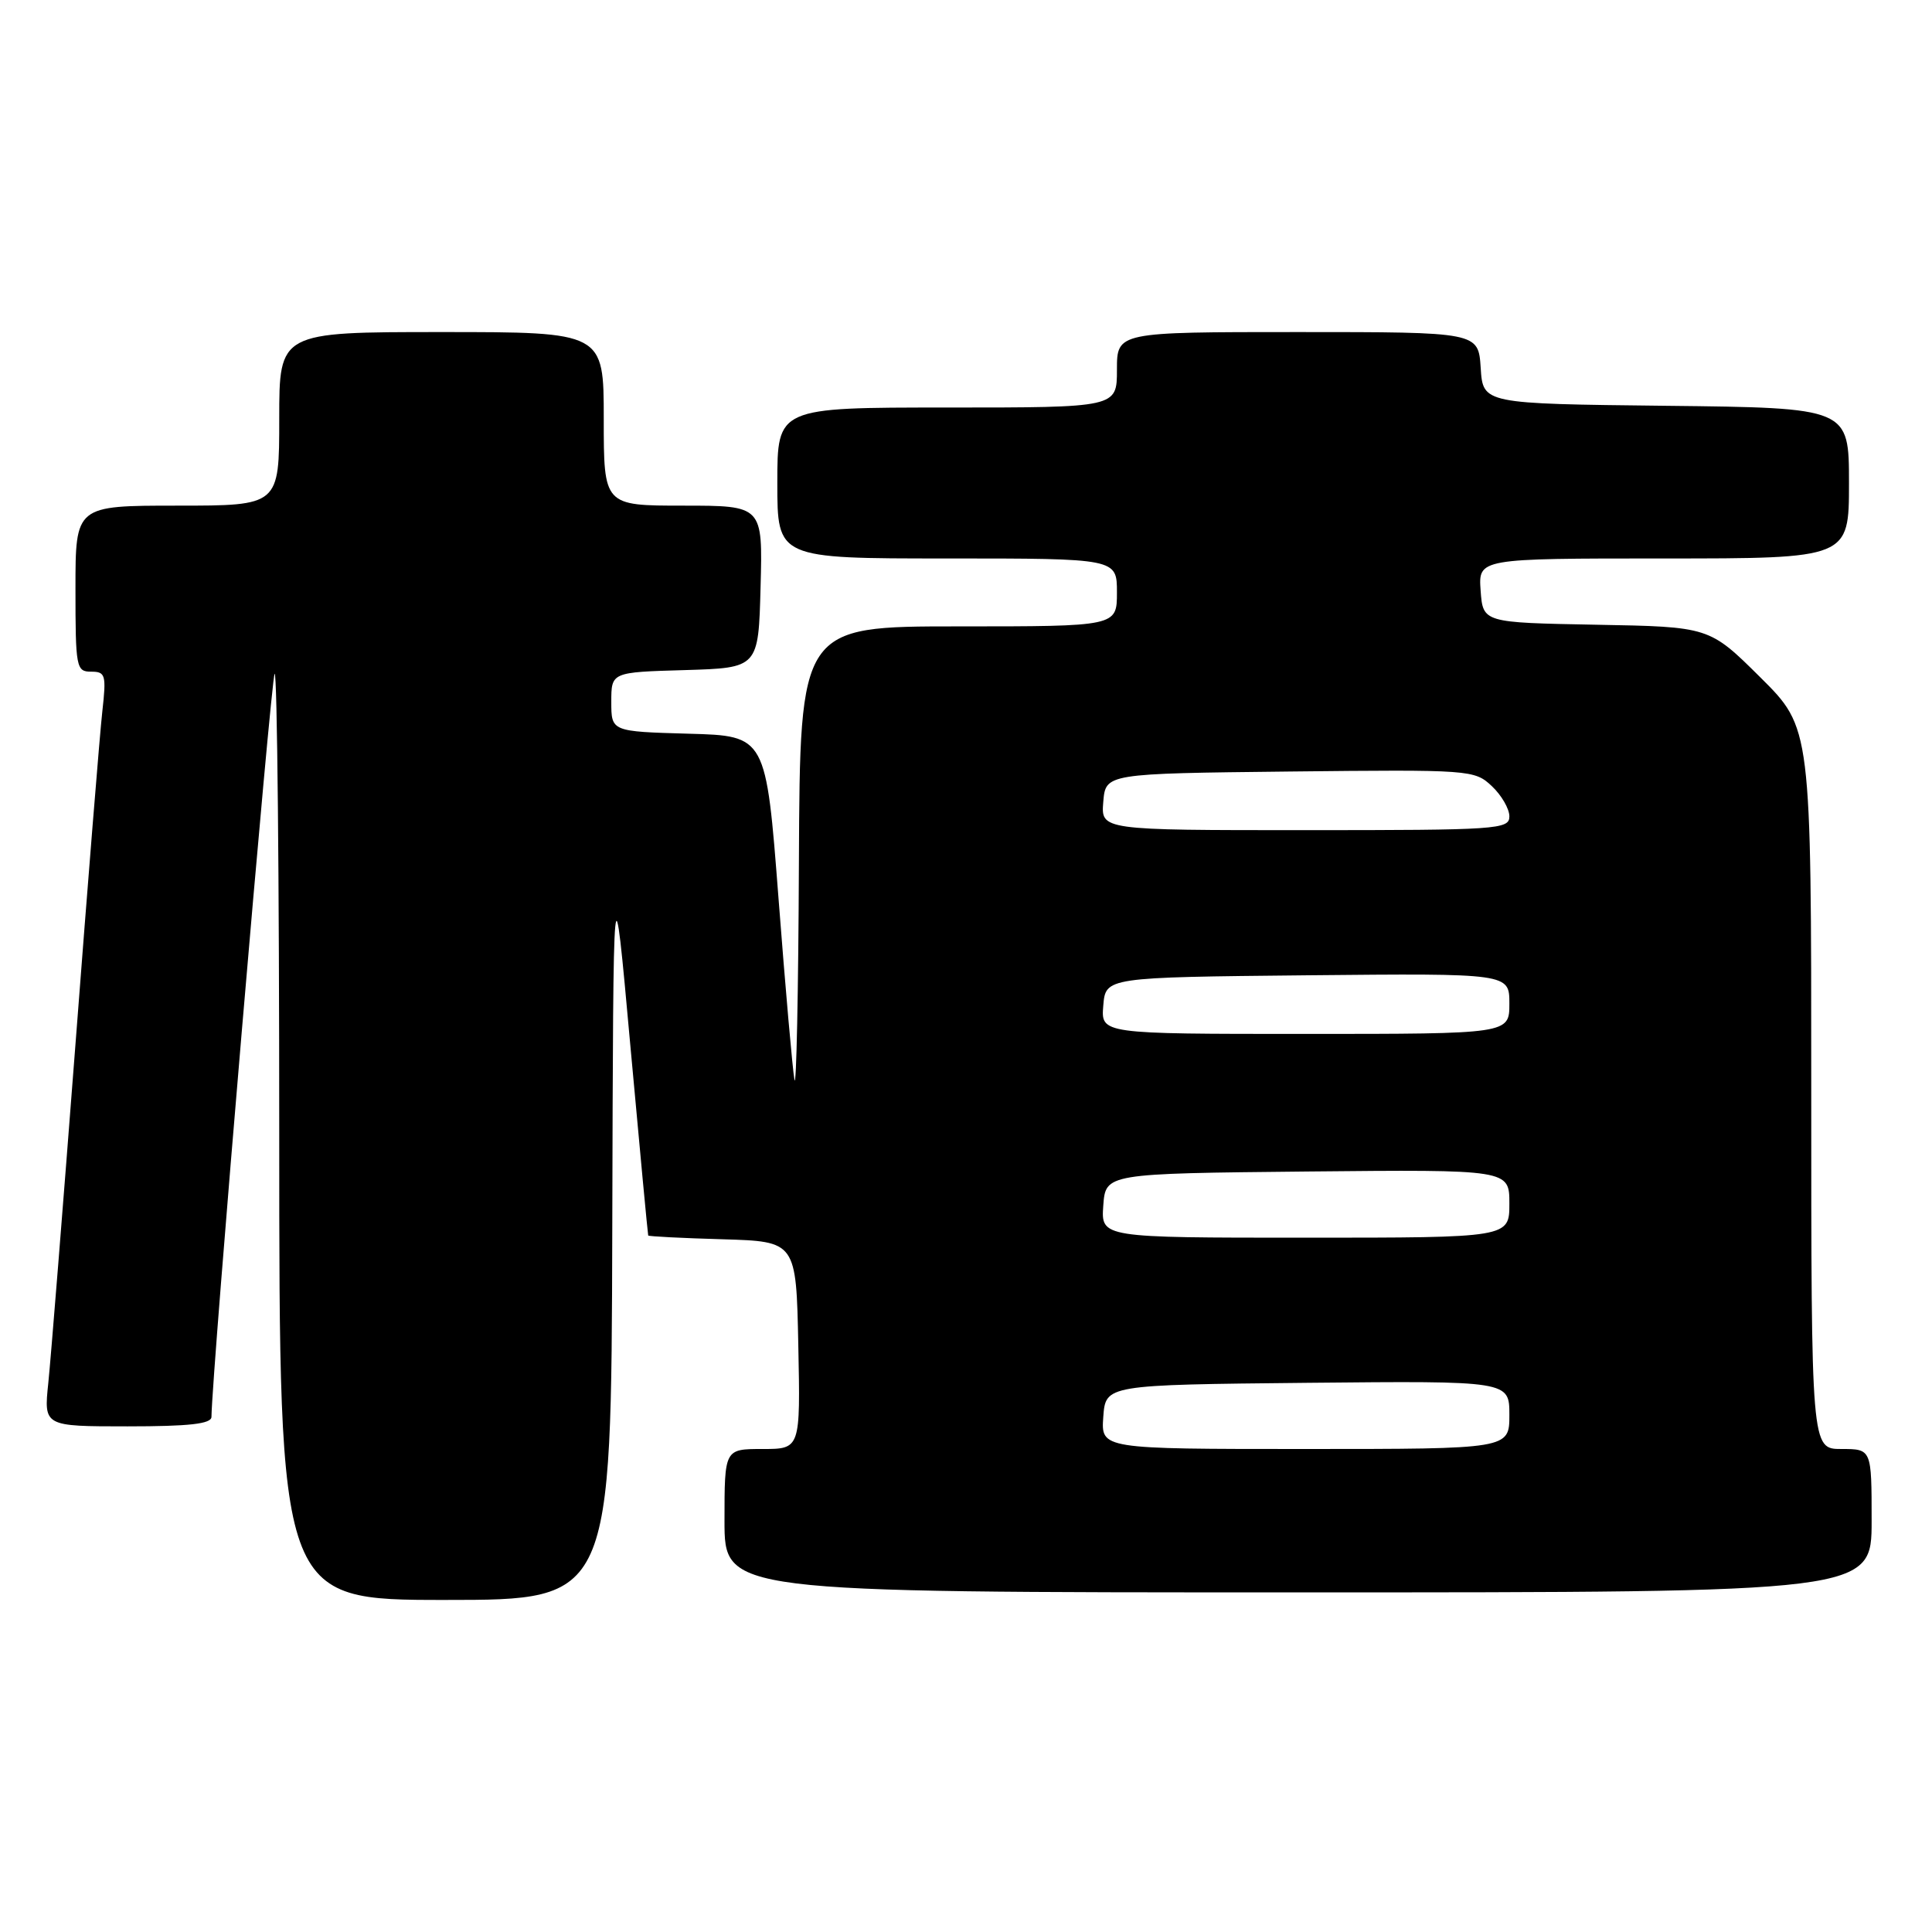 <?xml version="1.0" encoding="UTF-8" standalone="no"?>
<!DOCTYPE svg PUBLIC "-//W3C//DTD SVG 1.1//EN" "http://www.w3.org/Graphics/SVG/1.1/DTD/svg11.dtd" >
<svg xmlns="http://www.w3.org/2000/svg" xmlns:xlink="http://www.w3.org/1999/xlink" version="1.1" viewBox="0 0 256 256">
 <g >
 <path fill="currentColor"
d=" M 81.13 162.75 C 81.26 113.50 81.26 113.50 83.52 138.50 C 84.77 152.25 85.84 163.60 85.89 163.71 C 85.95 163.83 90.39 164.06 95.75 164.21 C 105.50 164.50 105.50 164.50 105.78 178.25 C 106.06 192.00 106.06 192.00 101.03 192.00 C 96.00 192.00 96.00 192.00 96.00 201.50 C 96.00 211.00 96.00 211.00 172.00 211.00 C 248.00 211.00 248.00 211.00 248.00 201.50 C 248.00 192.00 248.00 192.00 244.00 192.00 C 240.00 192.00 240.00 192.00 240.00 144.22 C 240.00 96.45 240.00 96.45 233.25 89.75 C 226.50 83.05 226.50 83.05 211.50 82.78 C 196.50 82.50 196.50 82.50 196.19 78.25 C 195.89 74.00 195.89 74.00 220.44 74.00 C 245.00 74.00 245.00 74.00 245.00 64.02 C 245.00 54.04 245.00 54.04 220.75 53.77 C 196.50 53.50 196.50 53.50 196.20 48.75 C 195.89 44.00 195.89 44.00 171.95 44.00 C 148.00 44.00 148.00 44.00 148.00 49.00 C 148.00 54.00 148.00 54.00 125.50 54.00 C 103.00 54.00 103.00 54.00 103.00 64.00 C 103.00 74.00 103.00 74.00 125.50 74.00 C 148.00 74.00 148.00 74.00 148.00 78.50 C 148.00 83.00 148.00 83.00 127.00 83.00 C 106.00 83.00 106.00 83.00 105.86 114.25 C 105.79 131.44 105.52 144.41 105.27 143.08 C 105.02 141.75 104.07 130.95 103.16 119.08 C 101.50 97.50 101.50 97.50 91.25 97.22 C 81.00 96.93 81.00 96.93 81.00 93.00 C 81.00 89.07 81.00 89.07 90.75 88.79 C 100.50 88.50 100.50 88.50 100.78 77.75 C 101.07 67.00 101.07 67.00 90.53 67.00 C 80.00 67.00 80.00 67.00 80.00 55.50 C 80.00 44.00 80.00 44.00 58.50 44.00 C 37.00 44.00 37.00 44.00 37.00 55.50 C 37.00 67.00 37.00 67.00 23.50 67.00 C 10.00 67.00 10.00 67.00 10.00 78.00 C 10.00 88.46 10.10 89.00 12.07 89.00 C 13.98 89.00 14.10 89.42 13.56 94.25 C 13.23 97.14 11.63 117.05 9.99 138.50 C 8.34 159.95 6.73 180.09 6.40 183.25 C 5.80 189.00 5.80 189.00 16.90 189.00 C 25.10 189.00 28.00 188.67 28.02 187.75 C 28.09 181.81 35.92 89.74 36.39 89.28 C 36.73 88.94 37.00 116.42 37.00 150.33 C 37.00 212.00 37.00 212.00 59.00 212.00 C 81.00 212.00 81.00 212.00 81.13 162.75 Z  M 146.19 187.75 C 146.50 183.50 146.50 183.50 173.25 183.23 C 200.00 182.97 200.00 182.97 200.00 187.48 C 200.00 192.00 200.00 192.00 172.94 192.00 C 145.89 192.00 145.89 192.00 146.19 187.75 Z  M 146.19 159.75 C 146.50 155.50 146.50 155.50 173.25 155.23 C 200.00 154.97 200.00 154.97 200.00 159.48 C 200.00 164.00 200.00 164.00 172.94 164.00 C 145.89 164.00 145.89 164.00 146.19 159.75 Z  M 146.19 133.25 C 146.50 129.50 146.50 129.50 173.25 129.23 C 200.00 128.97 200.00 128.97 200.00 132.98 C 200.00 137.00 200.00 137.00 172.94 137.00 C 145.88 137.00 145.88 137.00 146.19 133.25 Z  M 146.19 106.25 C 146.50 102.50 146.50 102.50 170.92 102.23 C 194.85 101.97 195.38 102.01 197.67 104.16 C 198.95 105.36 200.00 107.17 200.00 108.17 C 200.00 109.90 198.47 110.00 172.94 110.00 C 145.88 110.00 145.88 110.00 146.19 106.25 Z "/>
</g>
</svg>